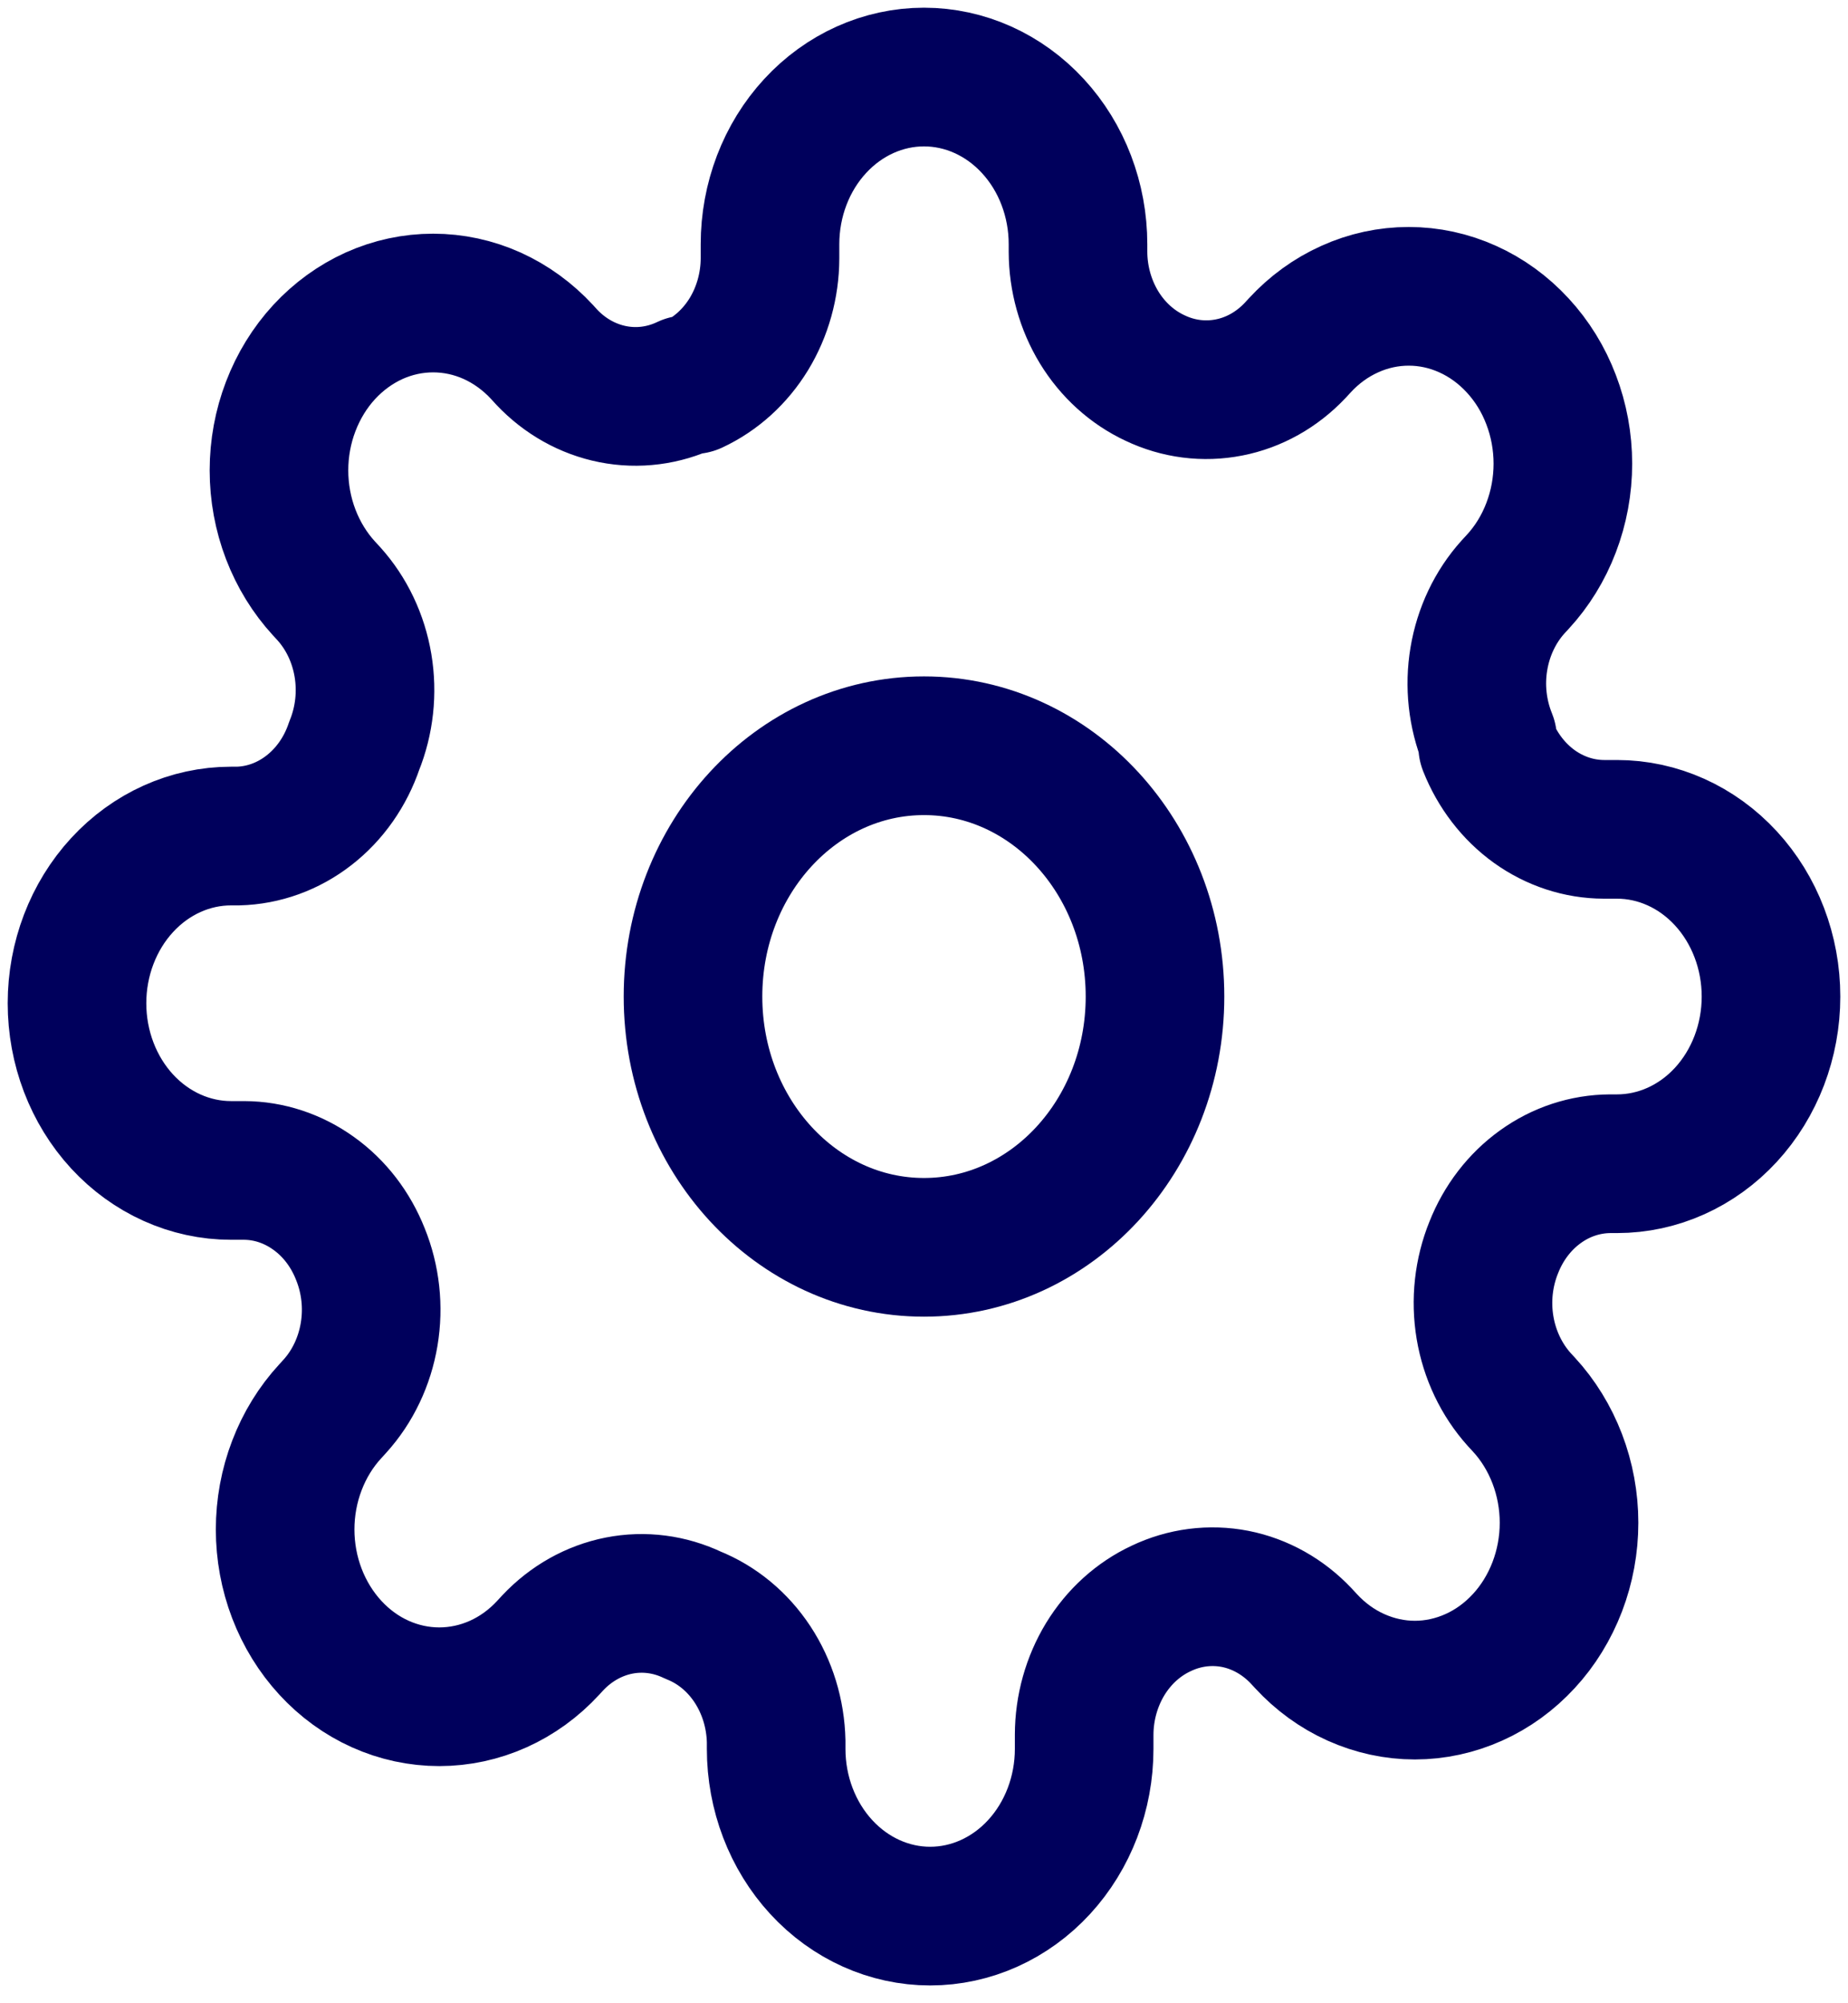 <svg width="24" height="26" viewBox="0 0 24 26" fill="none" xmlns="http://www.w3.org/2000/svg">
<path d="M12 16.189C13.657 16.189 15 14.732 15 12.934C15 11.137 13.657 9.679 12 9.679C10.343 9.679 9 11.137 9 12.934C9 14.732 10.343 16.189 12 16.189Z" stroke="#00005C" stroke-width="1.8" stroke-linecap="round" stroke-linejoin="round"/>
<path d="M19.4 16.189C19.267 16.516 19.227 16.879 19.286 17.231C19.345 17.583 19.5 17.908 19.73 18.164L19.79 18.229C19.976 18.43 20.123 18.67 20.224 18.933C20.325 19.197 20.377 19.479 20.377 19.764C20.377 20.049 20.325 20.331 20.224 20.595C20.123 20.858 19.976 21.098 19.79 21.299C19.604 21.501 19.384 21.661 19.141 21.77C18.898 21.879 18.638 21.936 18.375 21.936C18.112 21.936 17.852 21.879 17.609 21.77C17.366 21.661 17.146 21.501 16.96 21.299L16.9 21.234C16.664 20.984 16.365 20.816 16.041 20.752C15.716 20.689 15.382 20.732 15.08 20.876C14.784 21.014 14.532 21.242 14.354 21.533C14.177 21.824 14.081 22.165 14.08 22.514V22.699C14.08 23.274 13.869 23.826 13.494 24.233C13.119 24.64 12.61 24.869 12.08 24.869C11.55 24.869 11.041 24.64 10.666 24.233C10.291 23.826 10.08 23.274 10.08 22.699V22.601C10.072 22.242 9.965 21.894 9.773 21.602C9.58 21.309 9.311 21.087 9 20.963C8.698 20.819 8.364 20.775 8.039 20.839C7.715 20.903 7.416 21.071 7.18 21.321L7.12 21.386C6.934 21.588 6.714 21.748 6.471 21.857C6.228 21.966 5.968 22.022 5.705 22.022C5.442 22.022 5.182 21.966 4.939 21.857C4.696 21.748 4.476 21.588 4.29 21.386C4.104 21.184 3.957 20.945 3.856 20.682C3.755 20.418 3.703 20.136 3.703 19.851C3.703 19.566 3.755 19.283 3.856 19.02C3.957 18.756 4.104 18.517 4.29 18.316L4.35 18.25C4.581 17.995 4.735 17.67 4.794 17.318C4.853 16.966 4.813 16.603 4.68 16.276C4.553 15.955 4.343 15.681 4.074 15.489C3.806 15.296 3.492 15.192 3.17 15.191H3C2.47 15.191 1.961 14.962 1.586 14.556C1.211 14.149 1 13.597 1 13.021C1 12.446 1.211 11.894 1.586 11.487C1.961 11.08 2.47 10.851 3 10.851H3.09C3.421 10.843 3.742 10.727 4.011 10.518C4.281 10.309 4.486 10.017 4.6 9.68C4.733 9.352 4.773 8.989 4.714 8.637C4.655 8.285 4.501 7.961 4.27 7.705L4.21 7.64C4.024 7.438 3.877 7.199 3.776 6.936C3.675 6.672 3.623 6.39 3.623 6.105C3.623 5.819 3.675 5.537 3.776 5.274C3.877 5.01 4.024 4.771 4.21 4.569C4.396 4.368 4.616 4.208 4.859 4.098C5.102 3.989 5.362 3.933 5.625 3.933C5.888 3.933 6.148 3.989 6.391 4.098C6.634 4.208 6.854 4.368 7.04 4.569L7.1 4.635C7.336 4.885 7.635 5.052 7.959 5.116C8.284 5.18 8.618 5.137 8.92 4.993H9C9.296 4.855 9.548 4.627 9.726 4.336C9.903 4.045 9.999 3.703 10 3.354V3.17C10 2.594 10.211 2.042 10.586 1.636C10.961 1.229 11.47 1 12 1C12.53 1 13.039 1.229 13.414 1.636C13.789 2.042 14 2.594 14 3.17V3.268C14.001 3.617 14.097 3.958 14.274 4.249C14.452 4.54 14.704 4.768 15 4.906C15.302 5.05 15.636 5.093 15.961 5.029C16.285 4.966 16.584 4.798 16.82 4.548L16.88 4.483C17.066 4.281 17.286 4.121 17.529 4.012C17.772 3.902 18.032 3.846 18.295 3.846C18.558 3.846 18.818 3.902 19.061 4.012C19.304 4.121 19.524 4.281 19.71 4.483C19.896 4.684 20.044 4.923 20.144 5.187C20.245 5.45 20.297 5.733 20.297 6.018C20.297 6.303 20.245 6.585 20.144 6.849C20.044 7.112 19.896 7.352 19.71 7.553L19.65 7.618C19.419 7.874 19.265 8.199 19.206 8.551C19.147 8.902 19.187 9.265 19.32 9.593V9.68C19.447 10 19.657 10.274 19.925 10.467C20.194 10.66 20.508 10.763 20.83 10.764H21C21.53 10.764 22.039 10.993 22.414 11.4C22.789 11.807 23 12.359 23 12.934C23 13.51 22.789 14.062 22.414 14.469C22.039 14.876 21.53 15.104 21 15.104H20.91C20.588 15.106 20.274 15.209 20.006 15.402C19.737 15.595 19.527 15.868 19.4 16.189V16.189Z" stroke="#00005C" stroke-width="1.8" stroke-linecap="round" stroke-linejoin="round"/>
</svg>
